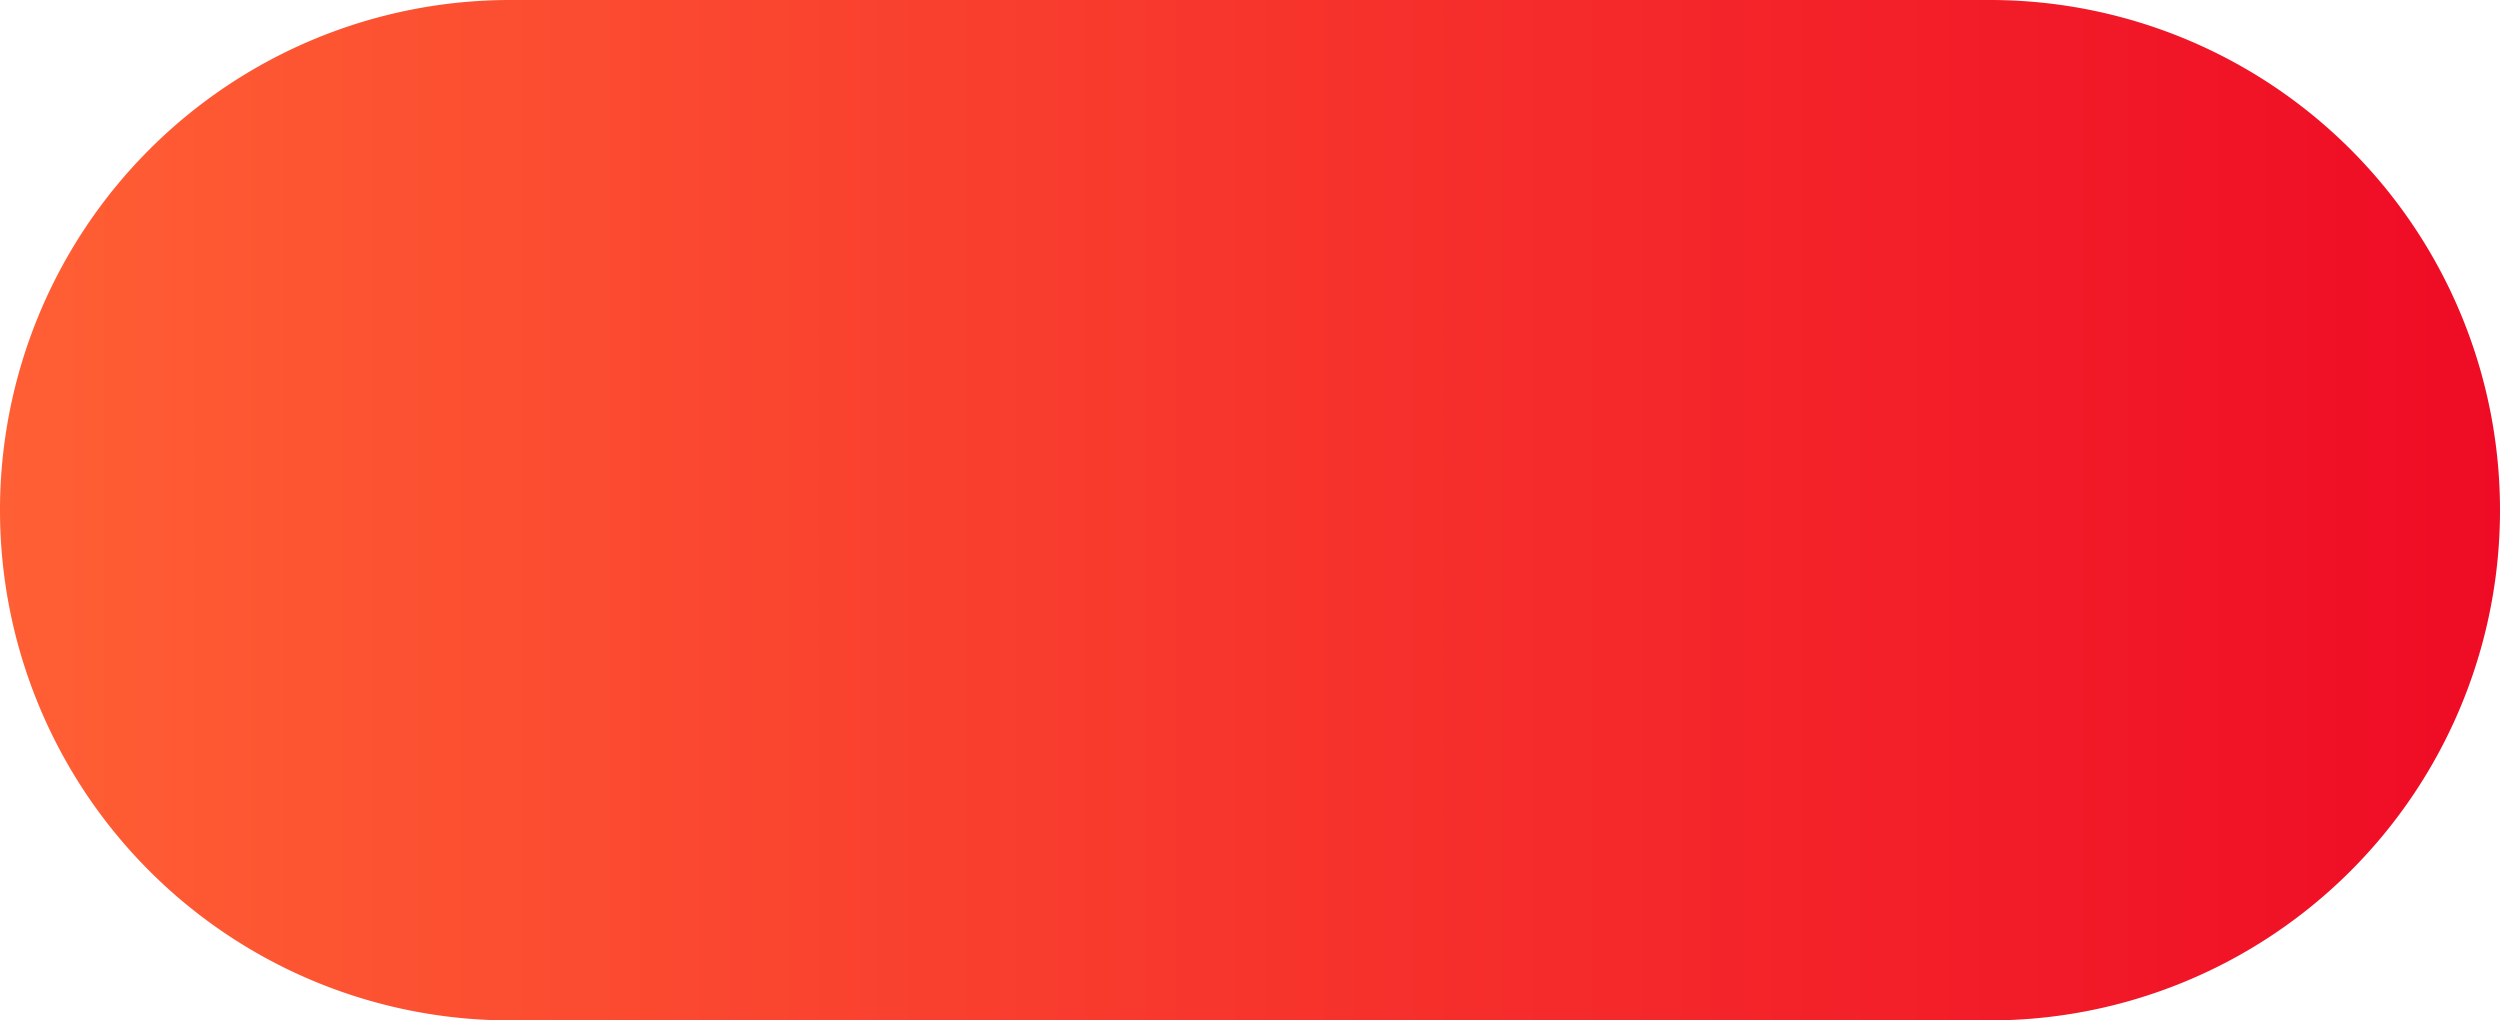 ﻿<?xml version="1.0" encoding="utf-8"?>
<svg version="1.1" xmlns:xlink="http://www.w3.org/1999/xlink" width="98px" height="40px" xmlns="http://www.w3.org/2000/svg">
  <defs>
    <linearGradient gradientUnits="userSpaceOnUse" x1="293" y1="806" x2="391" y2="806" id="LinearGradient386">
      <stop id="Stop387" stop-color="#ff5f34" offset="0" />
      <stop id="Stop388" stop-color="#ef0b25" offset="1" />
    </linearGradient>
  </defs>
  <g transform="matrix(1 0 0 1 -293 -786 )">
    <path d="M 293 806  A 20 20 0 0 1 313 786 L 371 786  A 20 20 0 0 1 391 806 A 20 20 0 0 1 371 826 L 313 826  A 20 20 0 0 1 293 806 Z " fill-rule="nonzero" fill="url(#LinearGradient386)" stroke="none" />
  </g>
</svg>